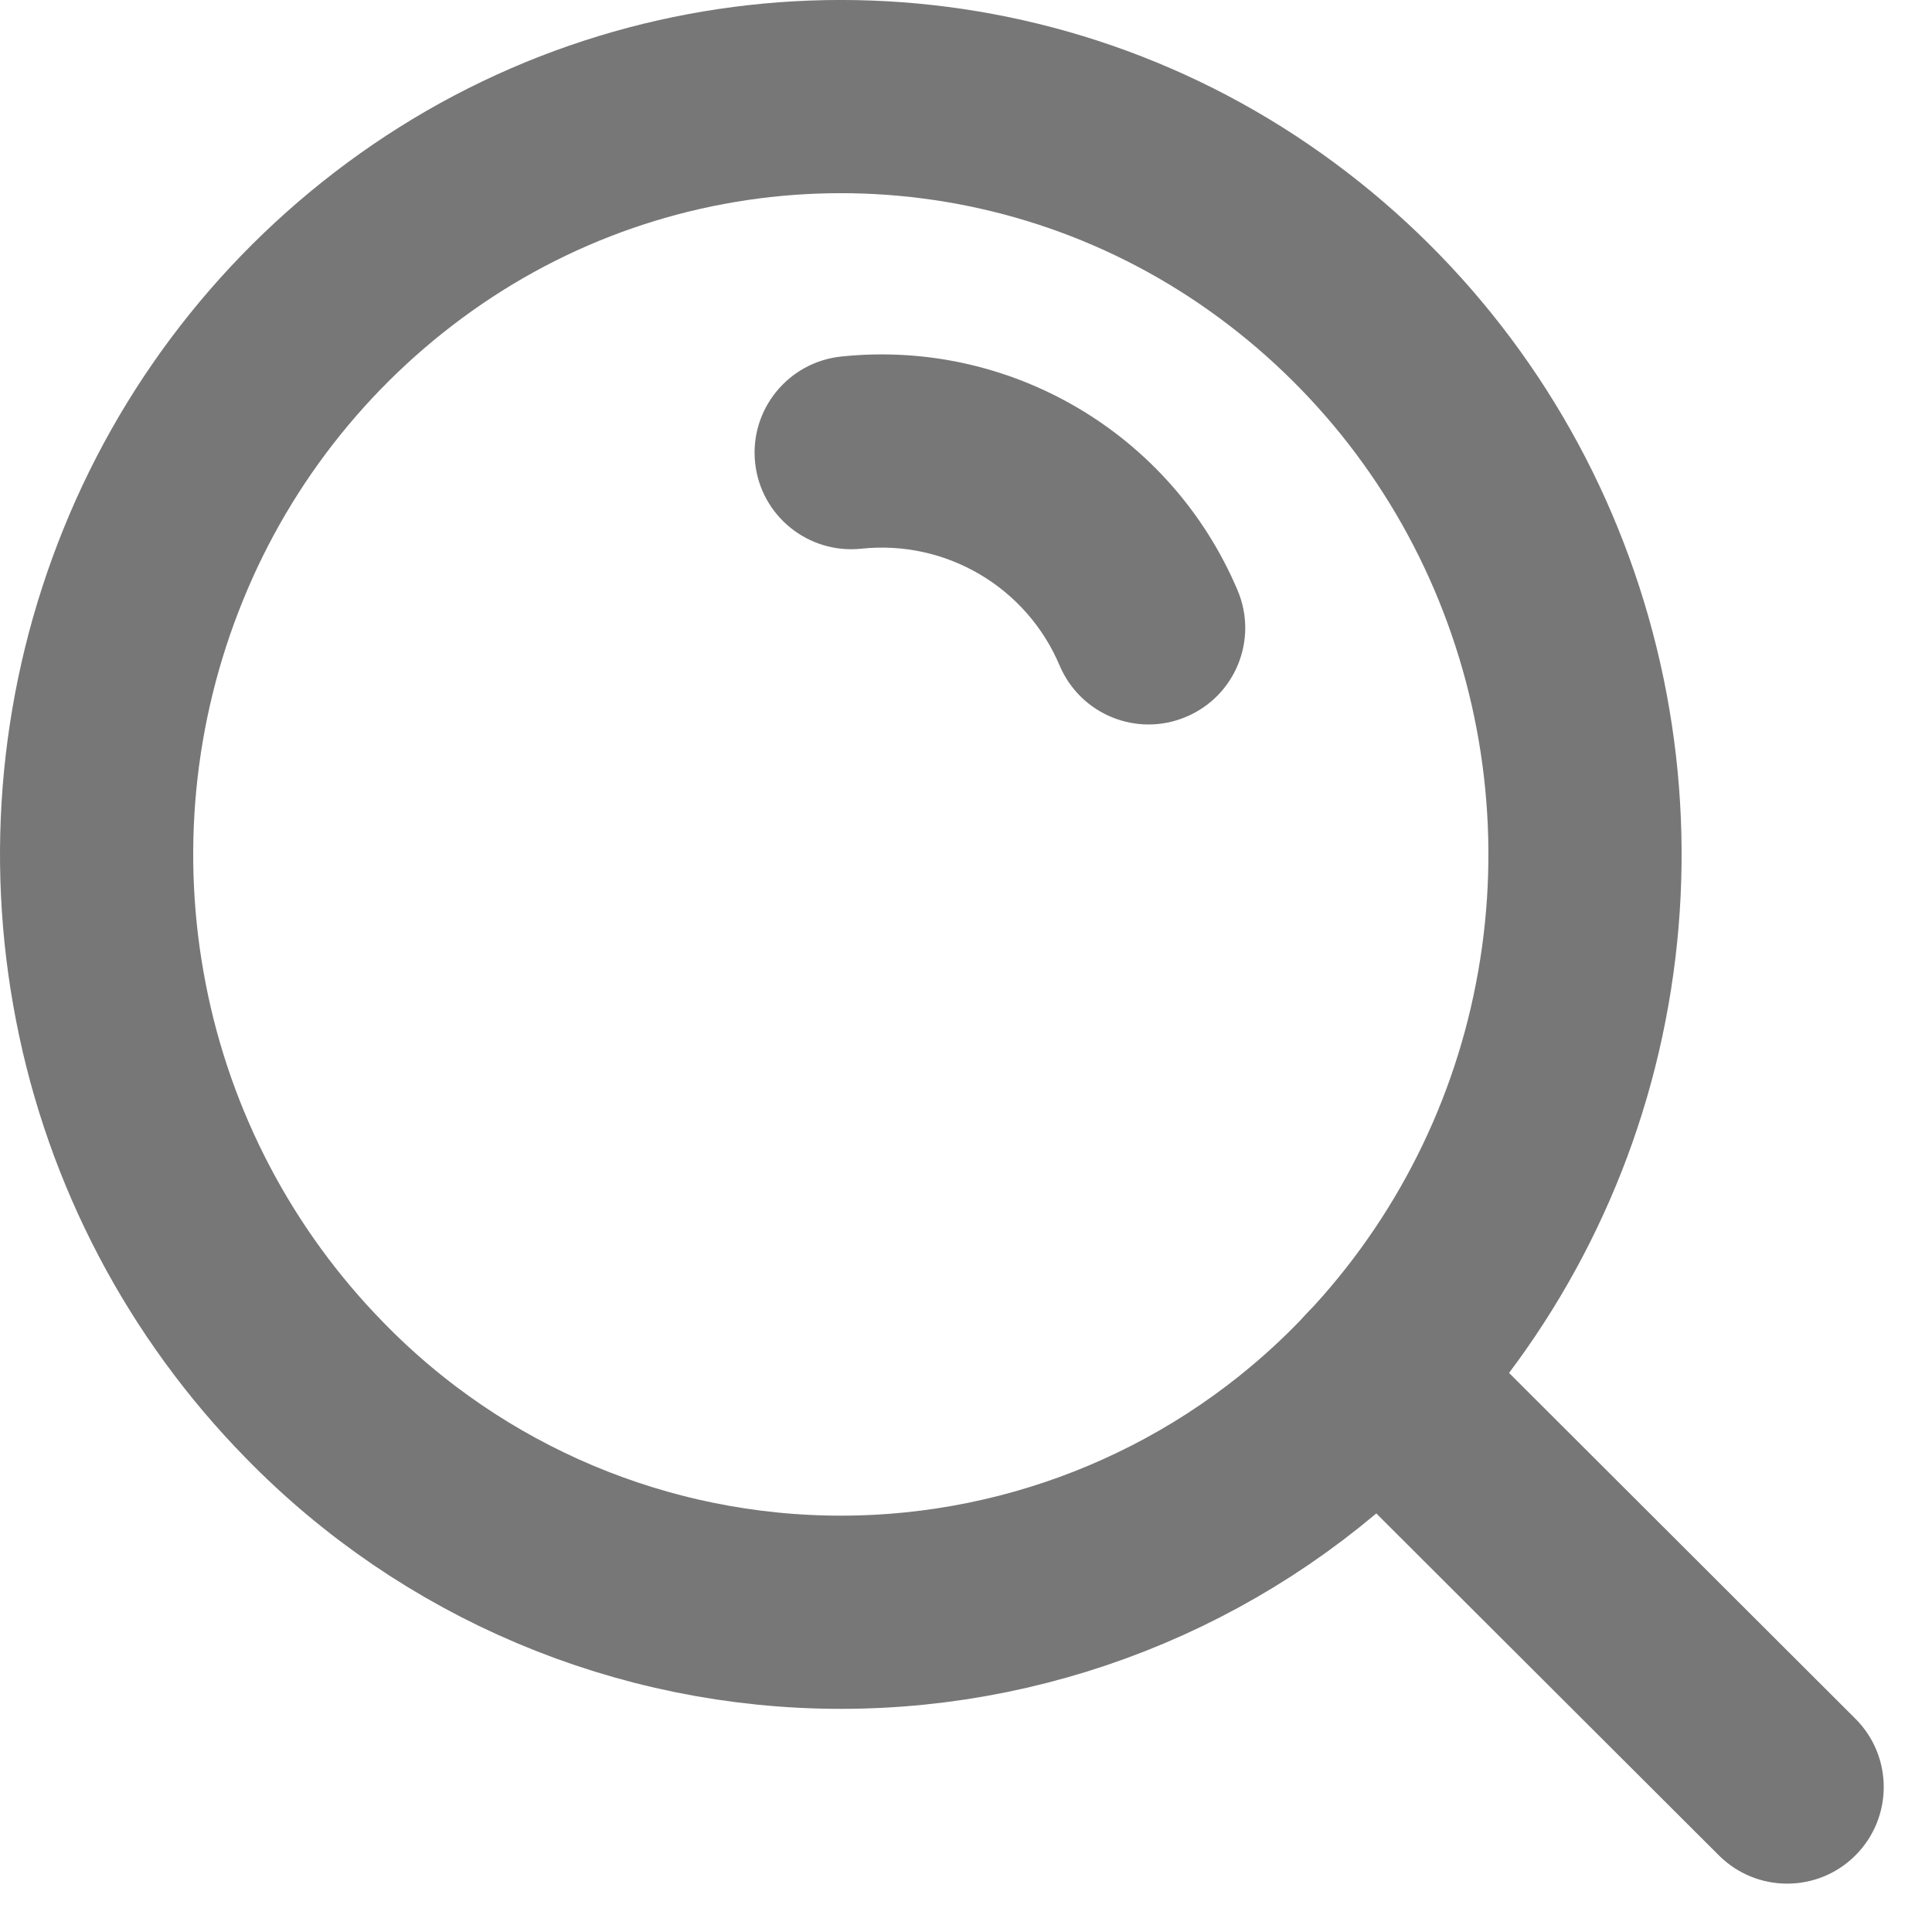 <svg width="20" height="20" viewBox="0 0 20 20" fill="none" xmlns="http://www.w3.org/2000/svg">
<path fill-rule="evenodd" clip-rule="evenodd" d="M3.257 14.392C2.175 13.288 1.442 11.891 1.148 10.375C0.851 8.854 1.003 7.279 1.587 5.843C2.165 4.416 3.152 3.191 4.424 2.322C7.005 0.559 10.403 0.559 12.984 2.322C14.256 3.191 15.243 4.416 15.822 5.843C16.405 7.279 16.557 8.854 16.26 10.375C15.966 11.891 15.233 13.288 14.152 14.392C12.72 15.861 10.755 16.69 8.704 16.69C6.653 16.69 4.688 15.861 3.257 14.392V14.392Z" stroke="#777777" stroke-width="2" stroke-linecap="round" stroke-linejoin="round"/>
<path d="M8.706 3.691C8.157 3.75 7.759 4.242 7.817 4.791C7.875 5.34 8.368 5.738 8.917 5.68L8.706 3.691ZM10.969 6.889C11.185 7.398 11.771 7.636 12.28 7.42C12.789 7.205 13.027 6.618 12.811 6.11L10.969 6.889ZM14.972 13.564C14.581 13.174 13.948 13.175 13.557 13.566C13.167 13.956 13.168 14.59 13.559 14.98L14.972 13.564ZM17.794 19.207C18.185 19.597 18.818 19.597 19.208 19.206C19.598 18.815 19.598 18.182 19.207 17.792L17.794 19.207ZM8.917 5.68C9.793 5.587 10.626 6.078 10.969 6.889L12.811 6.11C12.124 4.488 10.458 3.506 8.706 3.691L8.917 5.68ZM13.559 14.98L17.794 19.207L19.207 17.792L14.972 13.564L13.559 14.98Z" fill="#777777"/>
</svg>
